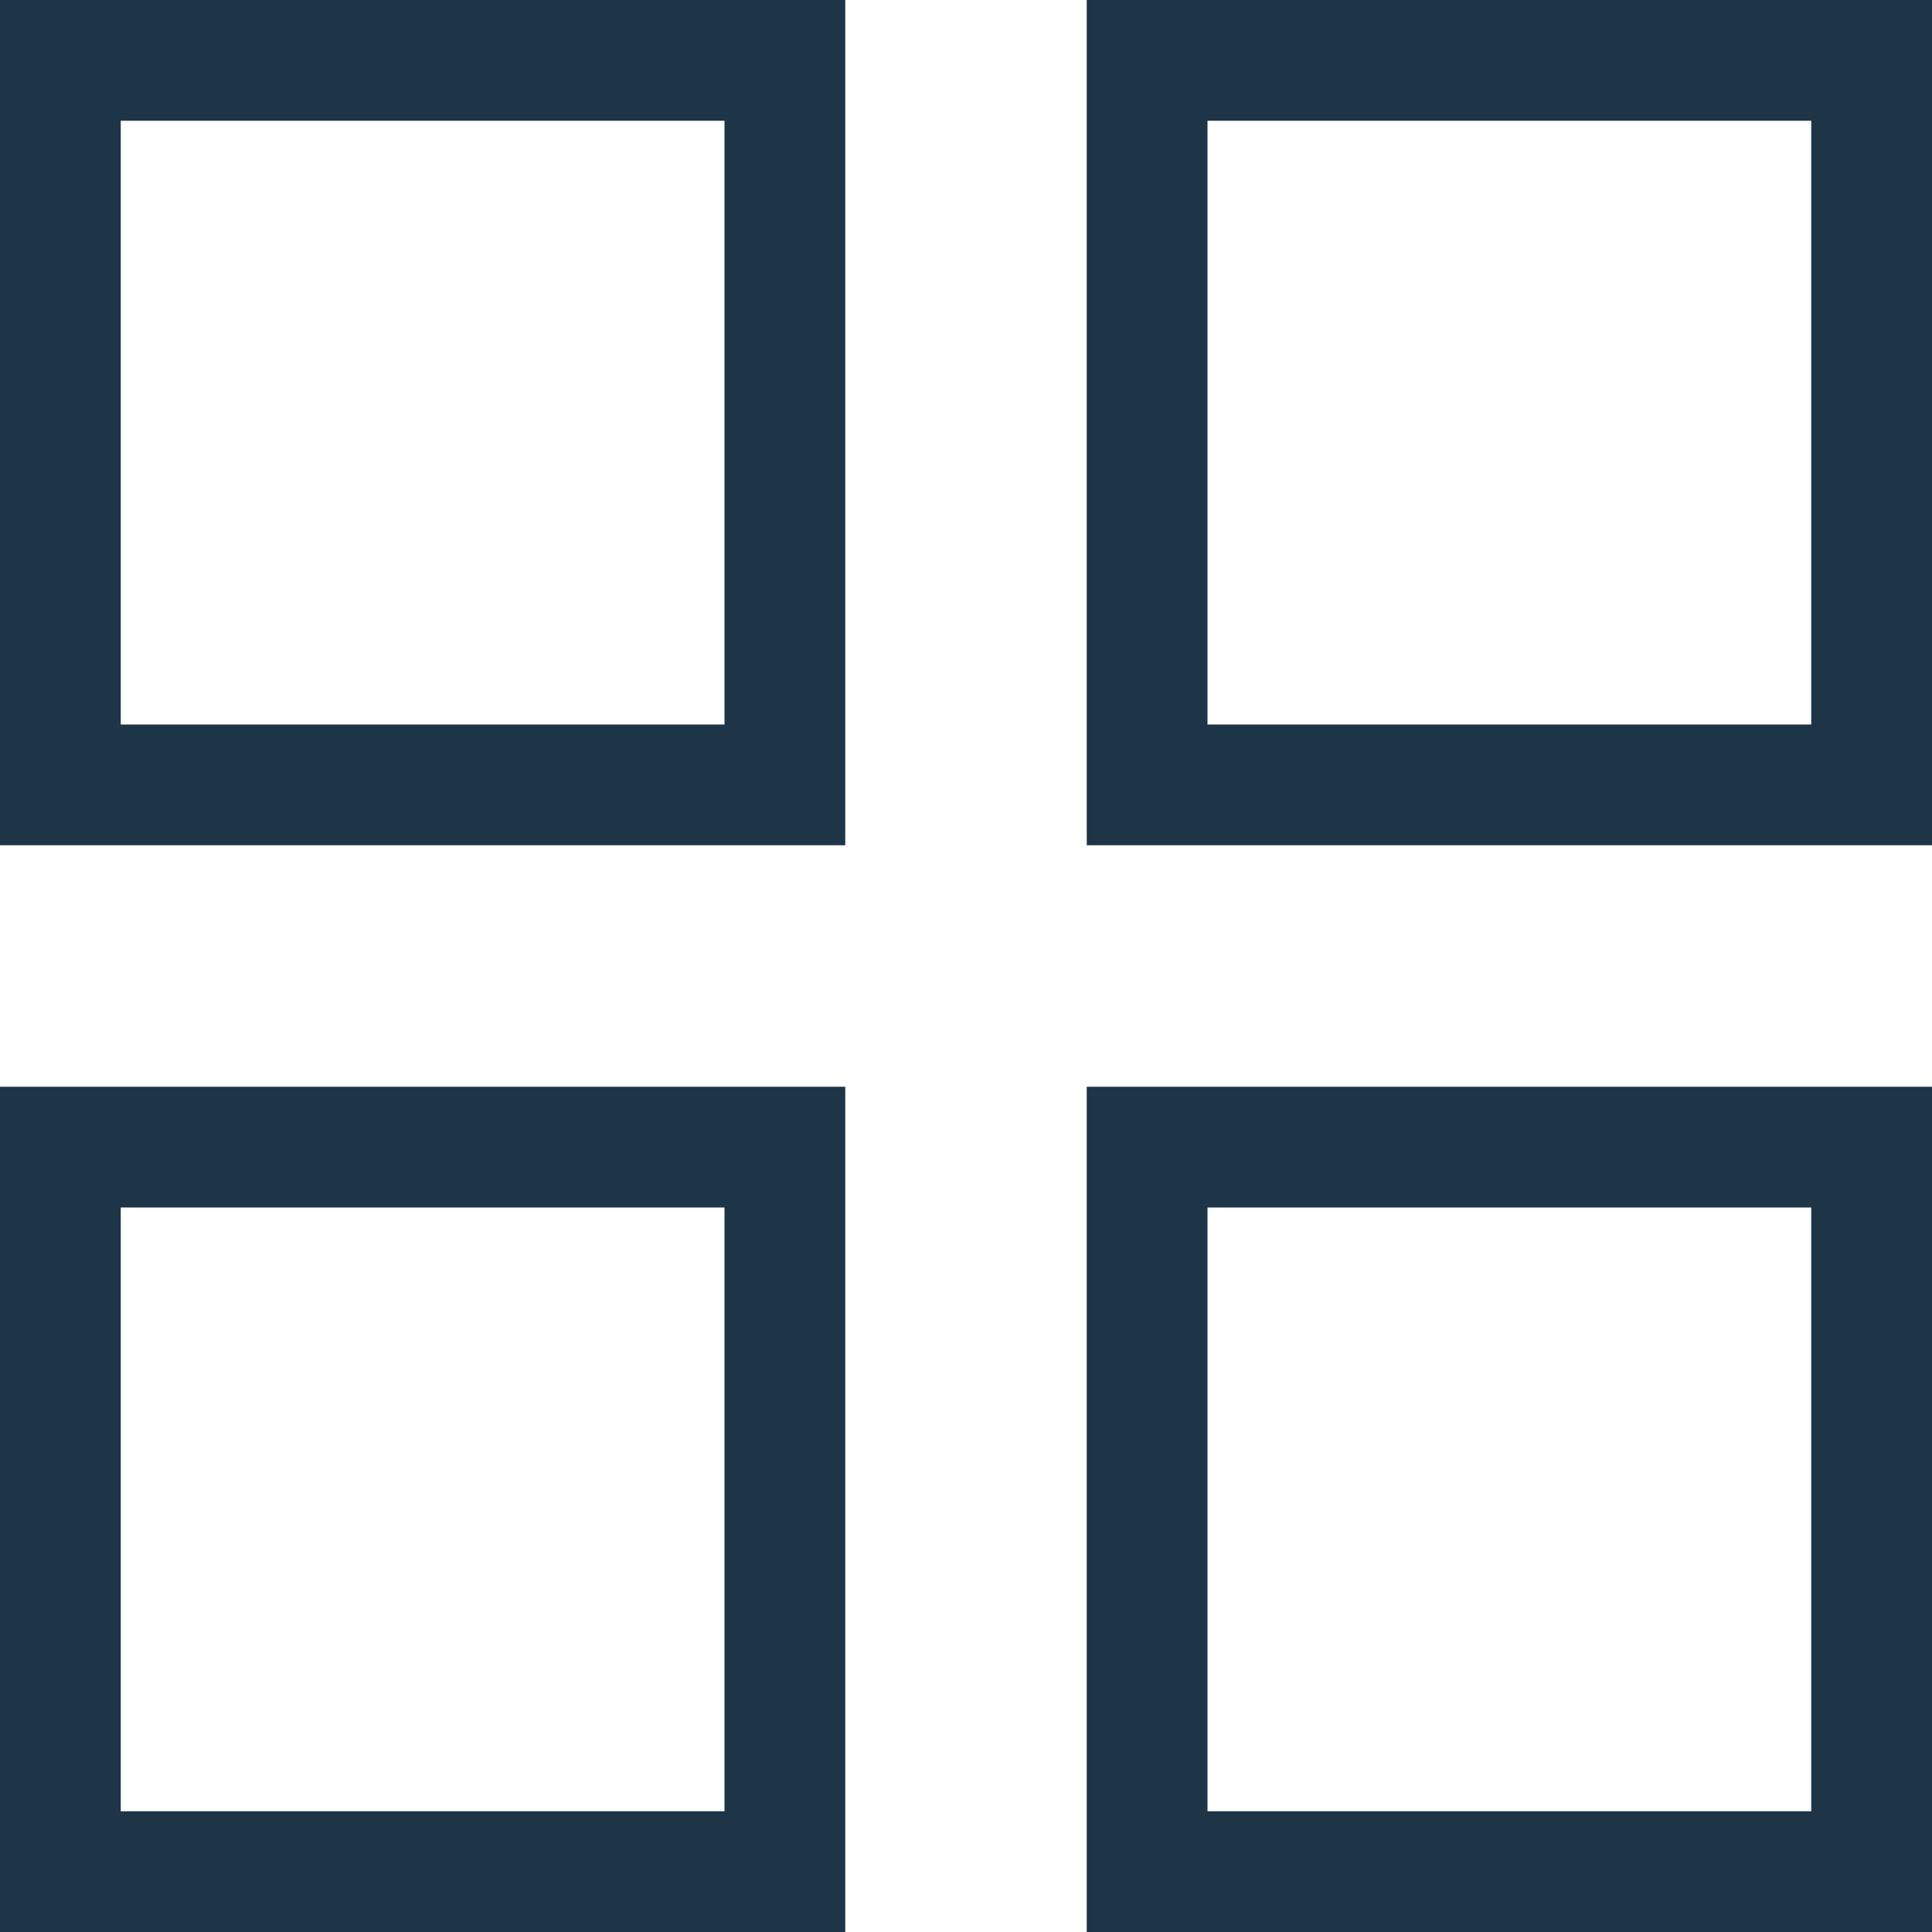 <svg width="16" height="16" viewBox="0 0 16 16" fill="none" xmlns="http://www.w3.org/2000/svg">
<path fill-rule="evenodd" clip-rule="evenodd" d="M1 1H6V6H1V1ZM0 7V0H7V7H0ZM10 1H15V6H10V1ZM9 7V0H16V7H9ZM6 10H1V15H6V10ZM0 9V16H7V9H0ZM10 10H15V15H10V10ZM9 16V9H16V16H9Z" fill="#1E3447"/>
</svg>
